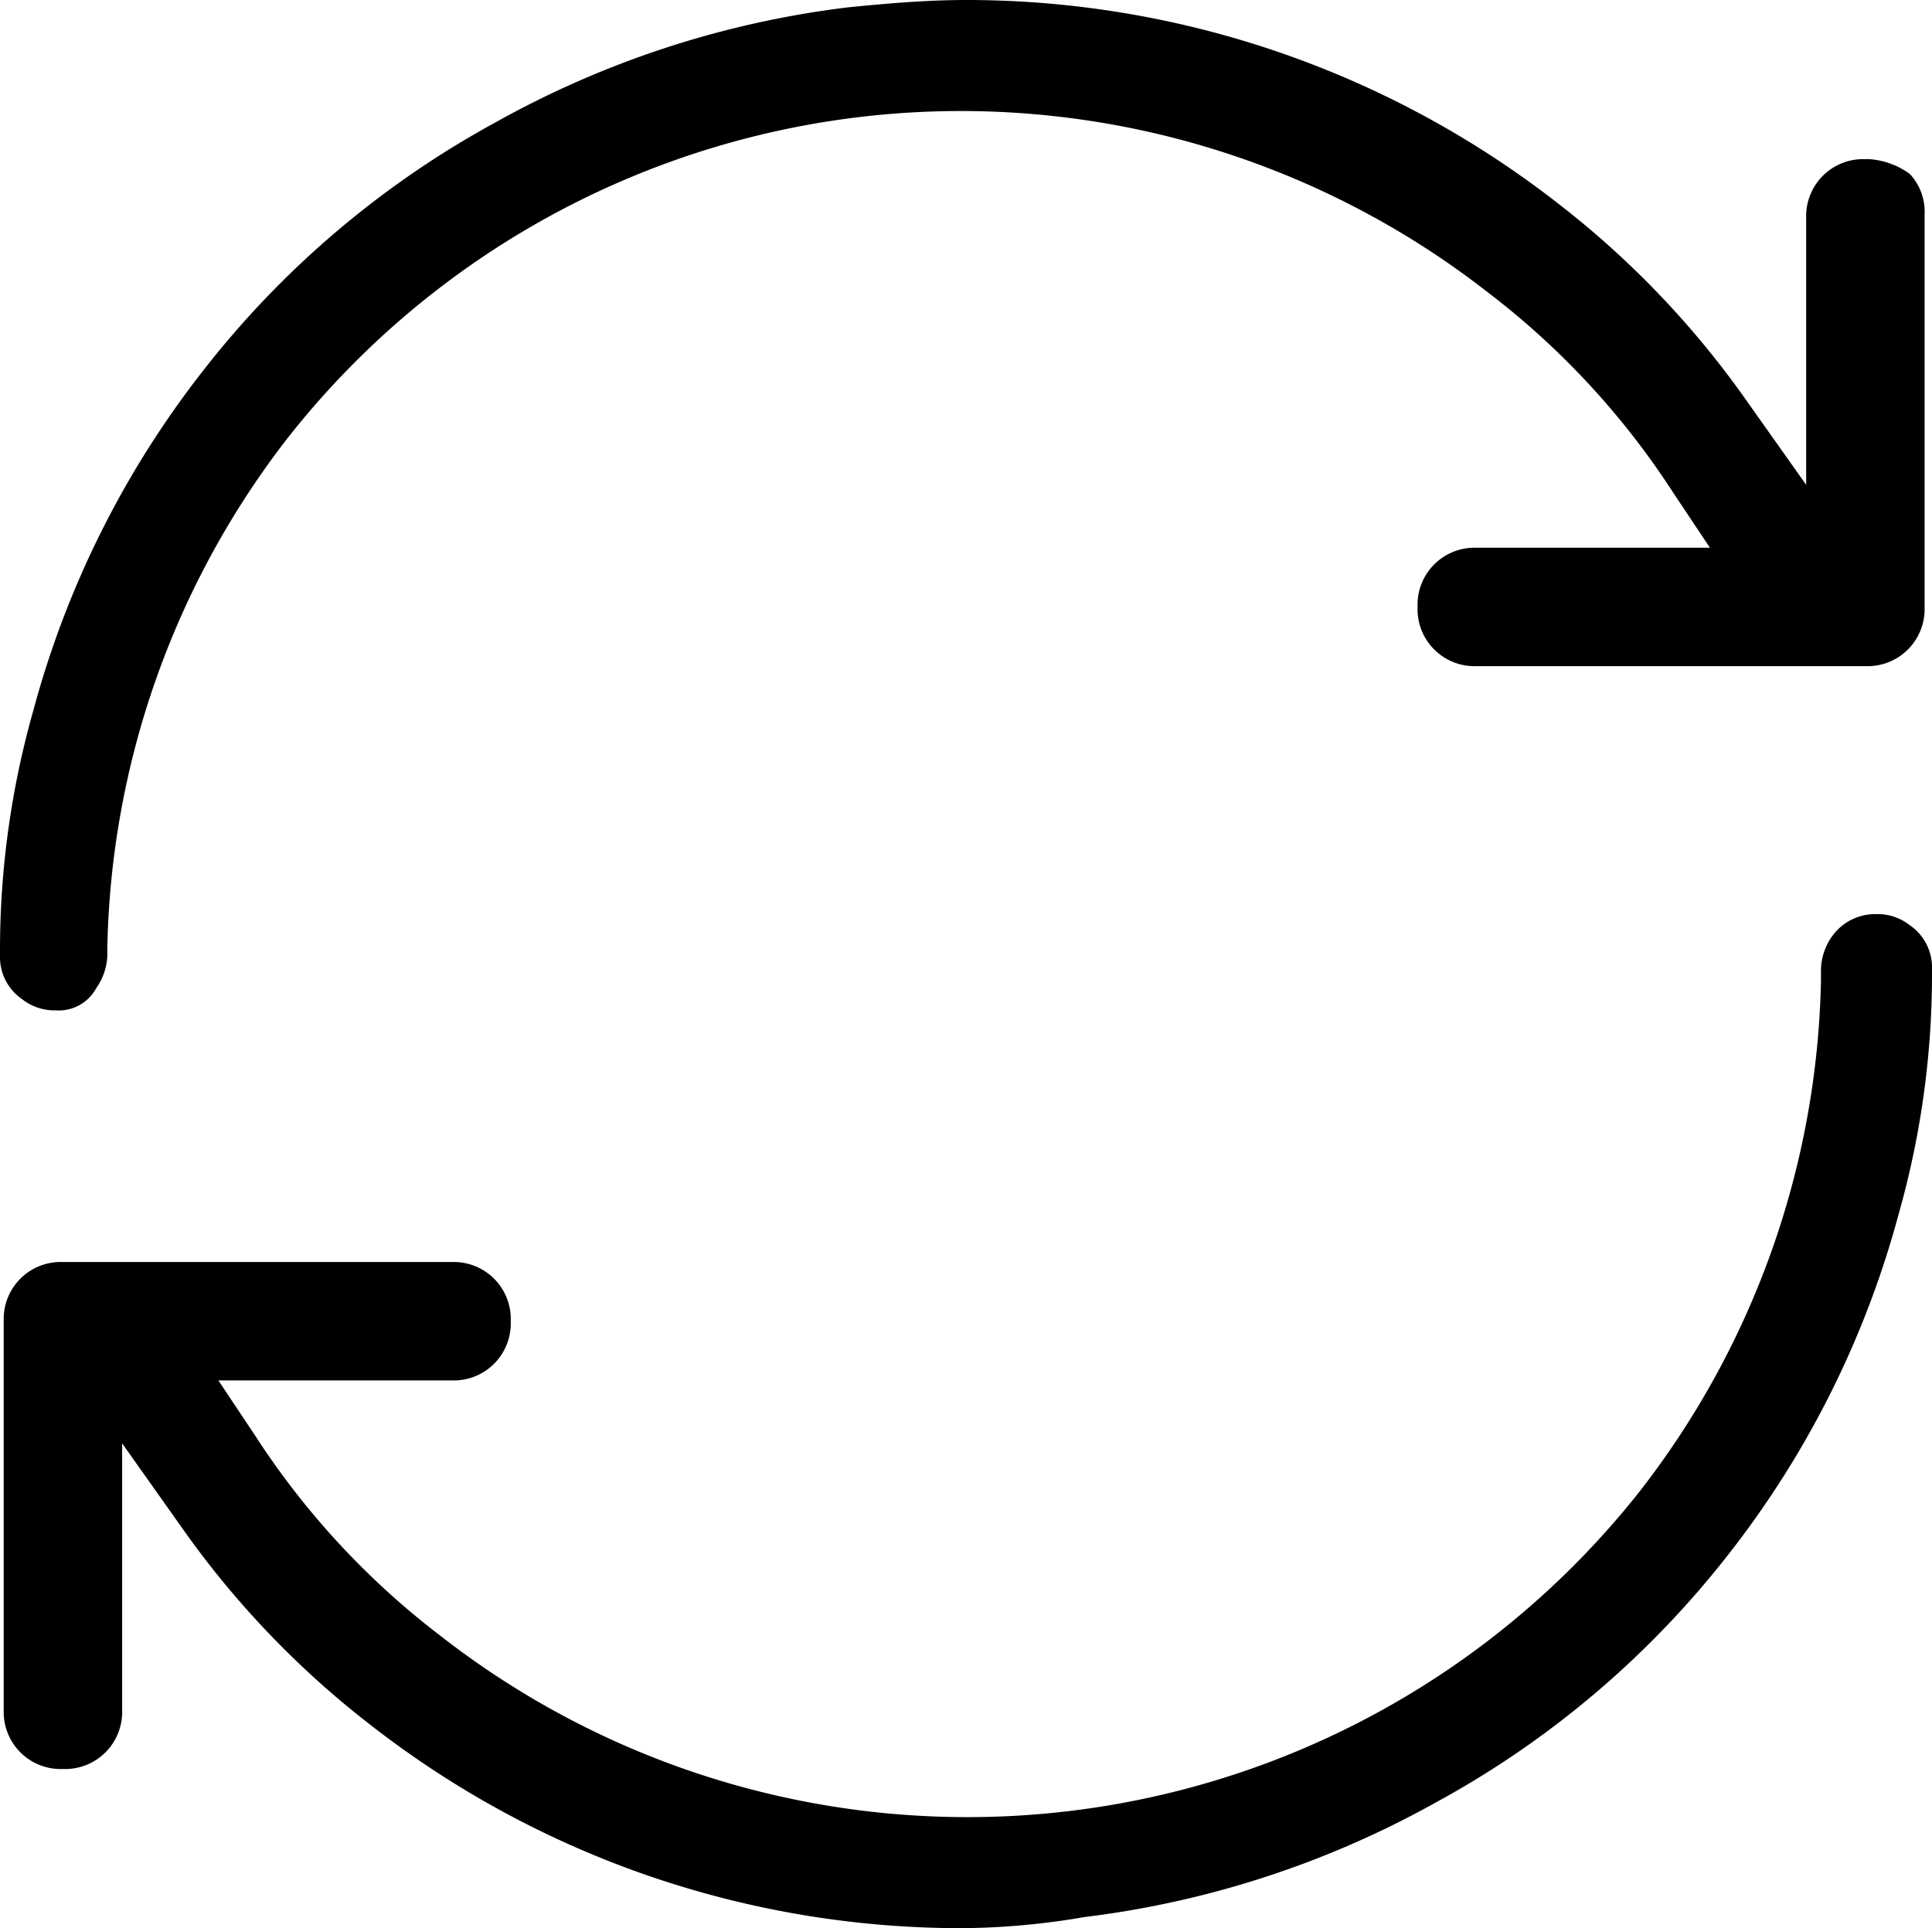 <svg xmlns="http://www.w3.org/2000/svg" viewBox="0 0 52.2 52.1"><g data-name="圖層 2"><path d="M26 52.1a25.95 25.95 0 01-16-5.5 24.67 24.67 0 01-5-5.2L3.3 39v7.3a1.54 1.54 0 01-1.5 1.5h-.2a1.54 1.54 0 01-1.5-1.5V35.6a1.54 1.54 0 011.5-1.5h10.7a1.54 1.54 0 011.5 1.5v.2a1.54 1.54 0 01-1.5 1.5H5.9l1 1.5a21.45 21.45 0 005 5.4 23.14 23.14 0 0032.4-3.9 23.2 23.2 0 004.9-13.8v-.3a1.61 1.61 0 01.3-.9 1.43 1.43 0 011.2-.6 1.4 1.4 0 01.9.3 1.38 1.38 0 01.6 1.1v.2a23.72 23.72 0 01-.9 6.5 25.7 25.7 0 01-4.6 9.2 25.44 25.44 0 01-7.9 6.7 25.93 25.93 0 01-9.5 3.1 20.2 20.2 0 01-3.3.3zM1.5 27.3a1.4 1.4 0 01-.9-.3 1.38 1.38 0 01-.6-1.1v-.2a23.72 23.72 0 01.9-6.5A25.7 25.7 0 015.5 10a25.44 25.44 0 017.9-6.7A25.93 25.93 0 0122.9.2c1-.1 2.1-.2 3.2-.2a26 26 0 0116 5.5 24.67 24.67 0 015 5.2l1.7 2.4V5.8a1.54 1.54 0 011.5-1.5h.2a2.1 2.1 0 011.1.4 1.5 1.5 0 01.4 1.1v10.7a1.54 1.54 0 01-1.5 1.5H39.8a1.54 1.54 0 01-1.5-1.5v-.2a1.54 1.54 0 011.5-1.5h6.4l-1-1.5a21.45 21.45 0 00-5-5.4 23.14 23.14 0 00-32.4 3.9 23.2 23.2 0 00-4.9 13.8v.2a1.61 1.61 0 01-.3.9 1.15 1.15 0 01-1.1.6z" data-name="圖層 1"/></g></svg>